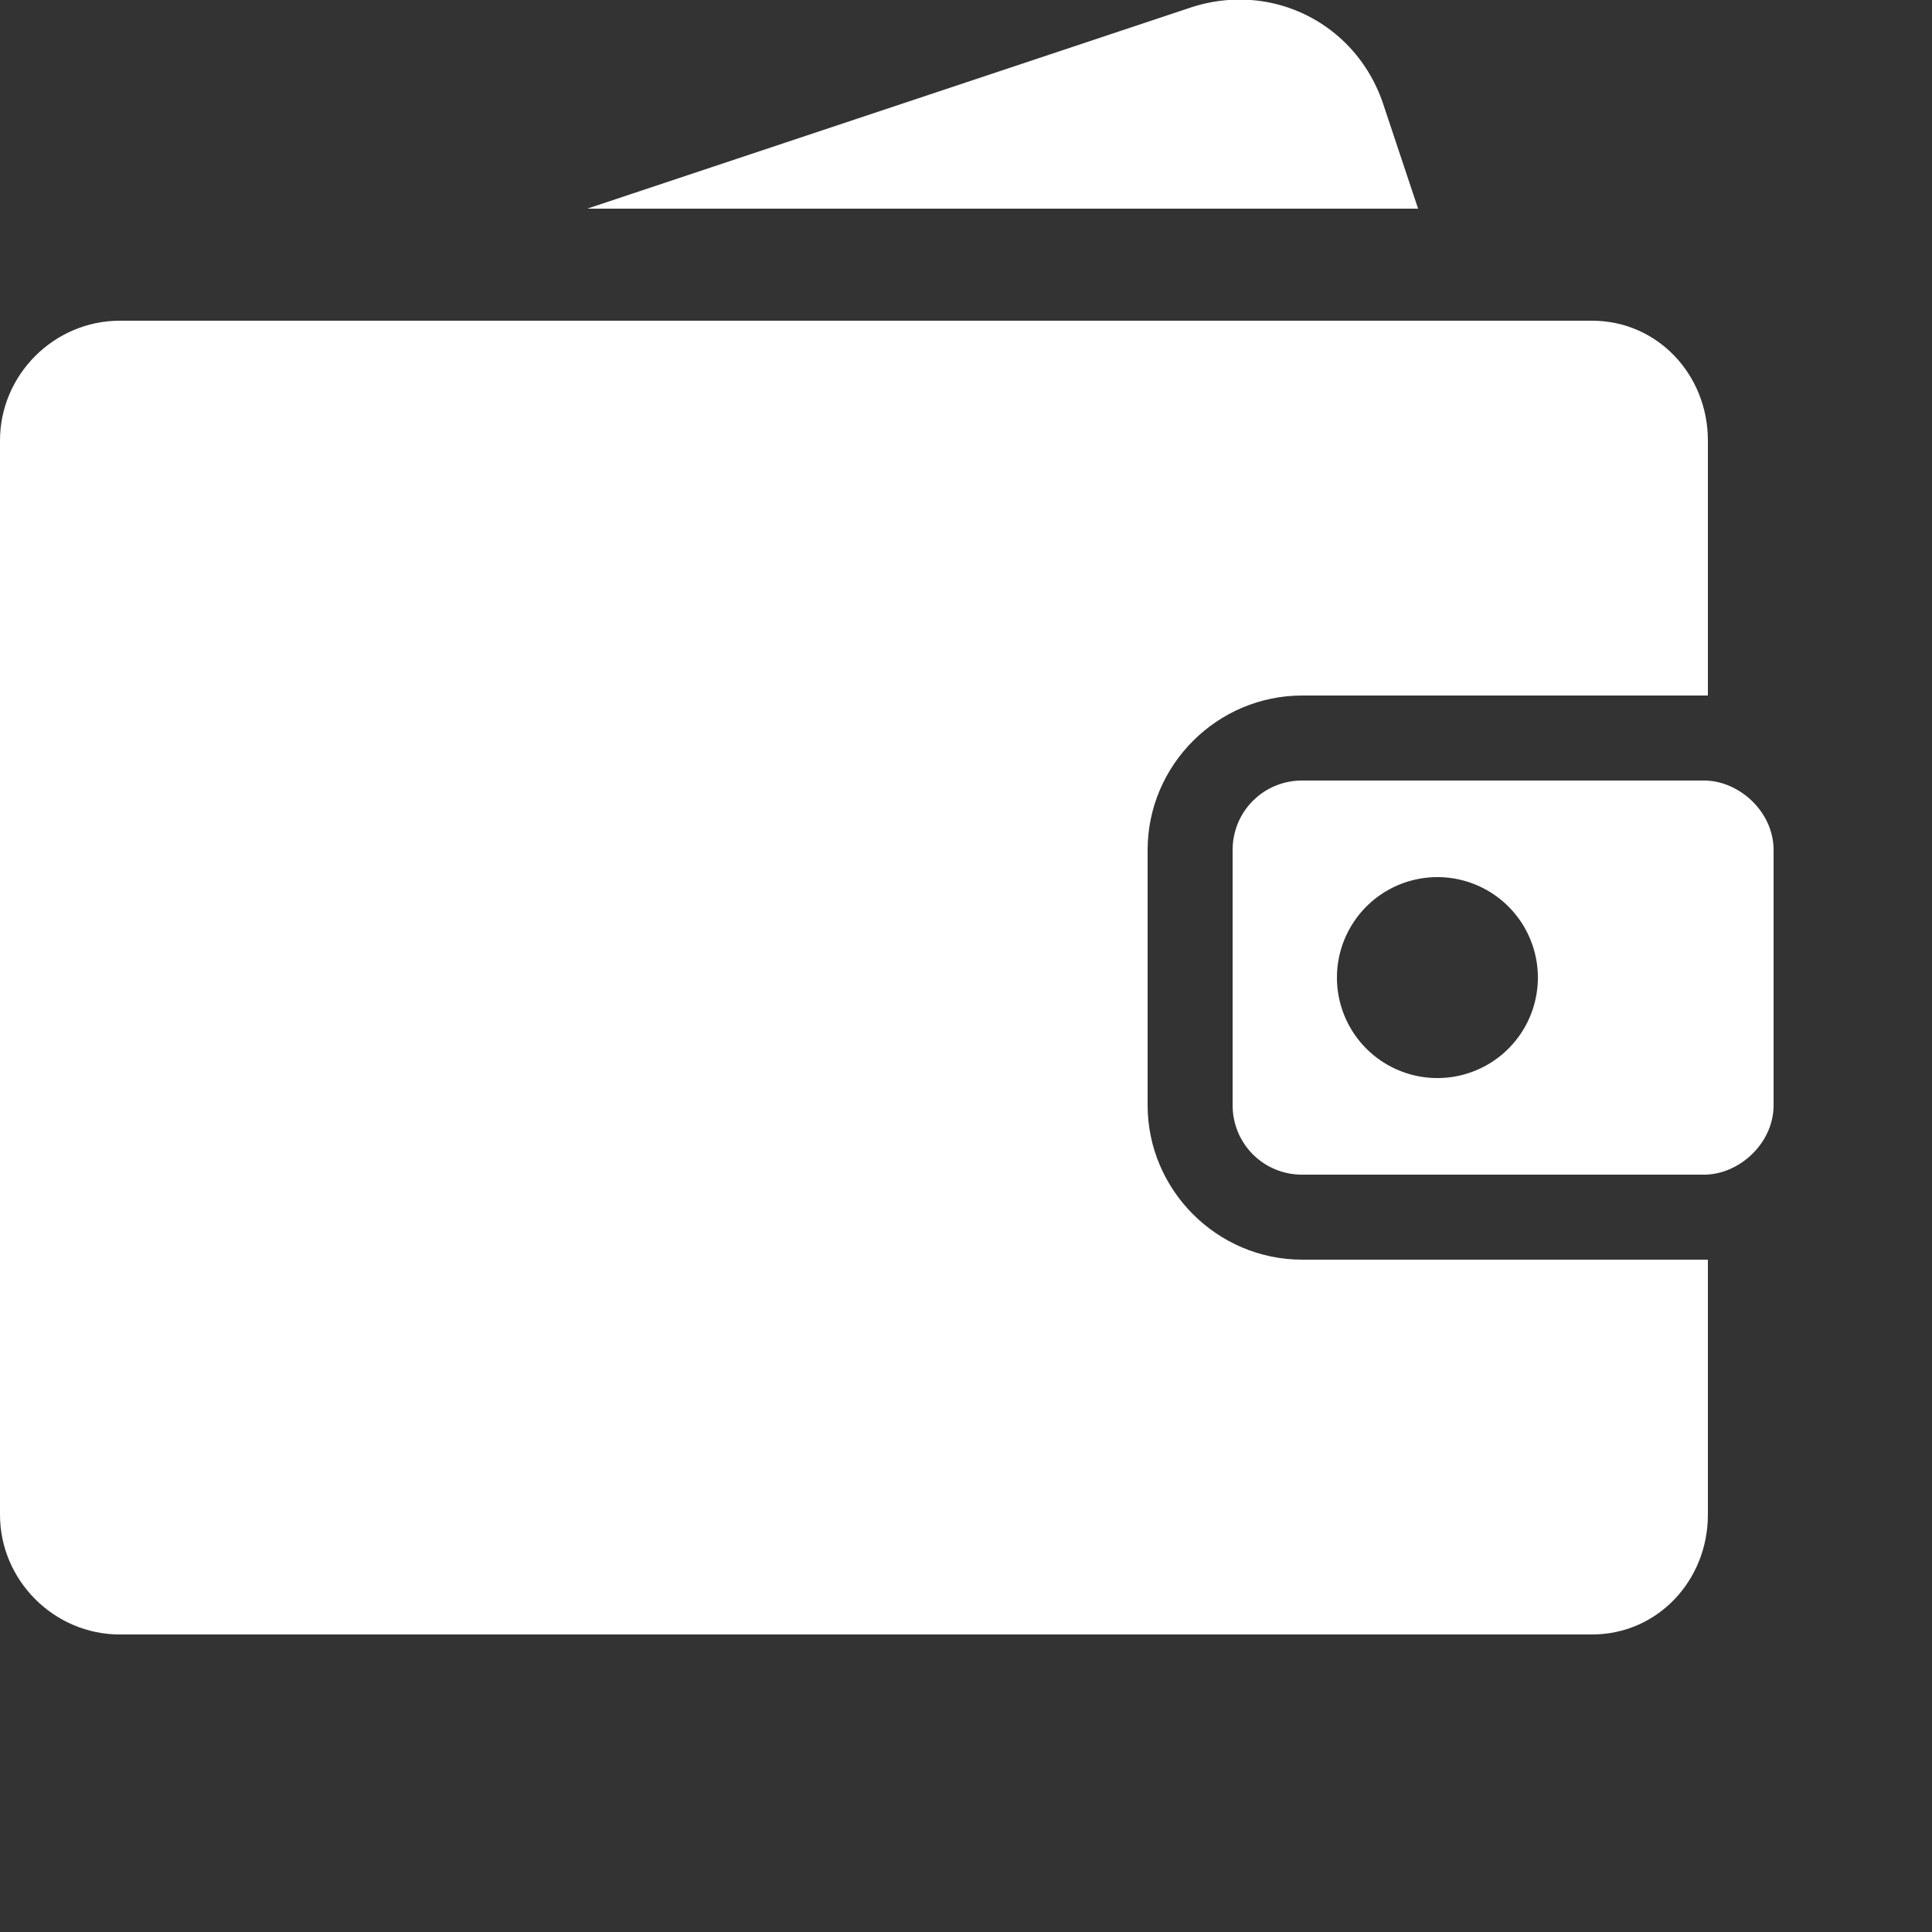 <svg xmlns="http://www.w3.org/2000/svg" xml:space="preserve" viewBox="0 18 500 500" fill="white">
  <rect x="0" y="18" width="500" height="500" fill="#333333" stroke="none"/>
  <path d="M337 344c-22 0-40-18-40-40v-66c0-22 18-40 40-40h105v-66c0-17-13-31-30-31H31c-17 0-31 14-31 31v278c0 17 14 31 31 31h381c17 0 30-14 30-31v-66H337z"/>
  <path d="M441 220H337c-10 0-18 8-18 18v66c0 10 8 18 18 18h104c9 0 18-8 18-18v-66c0-10-9-18-18-18zm-69 77a26 26 0 1 1 0-52 26 26 0 0 1 0 52zM358 45c-7-21-29-32-50-25L152 72h215l-9-27z"/>
</svg>